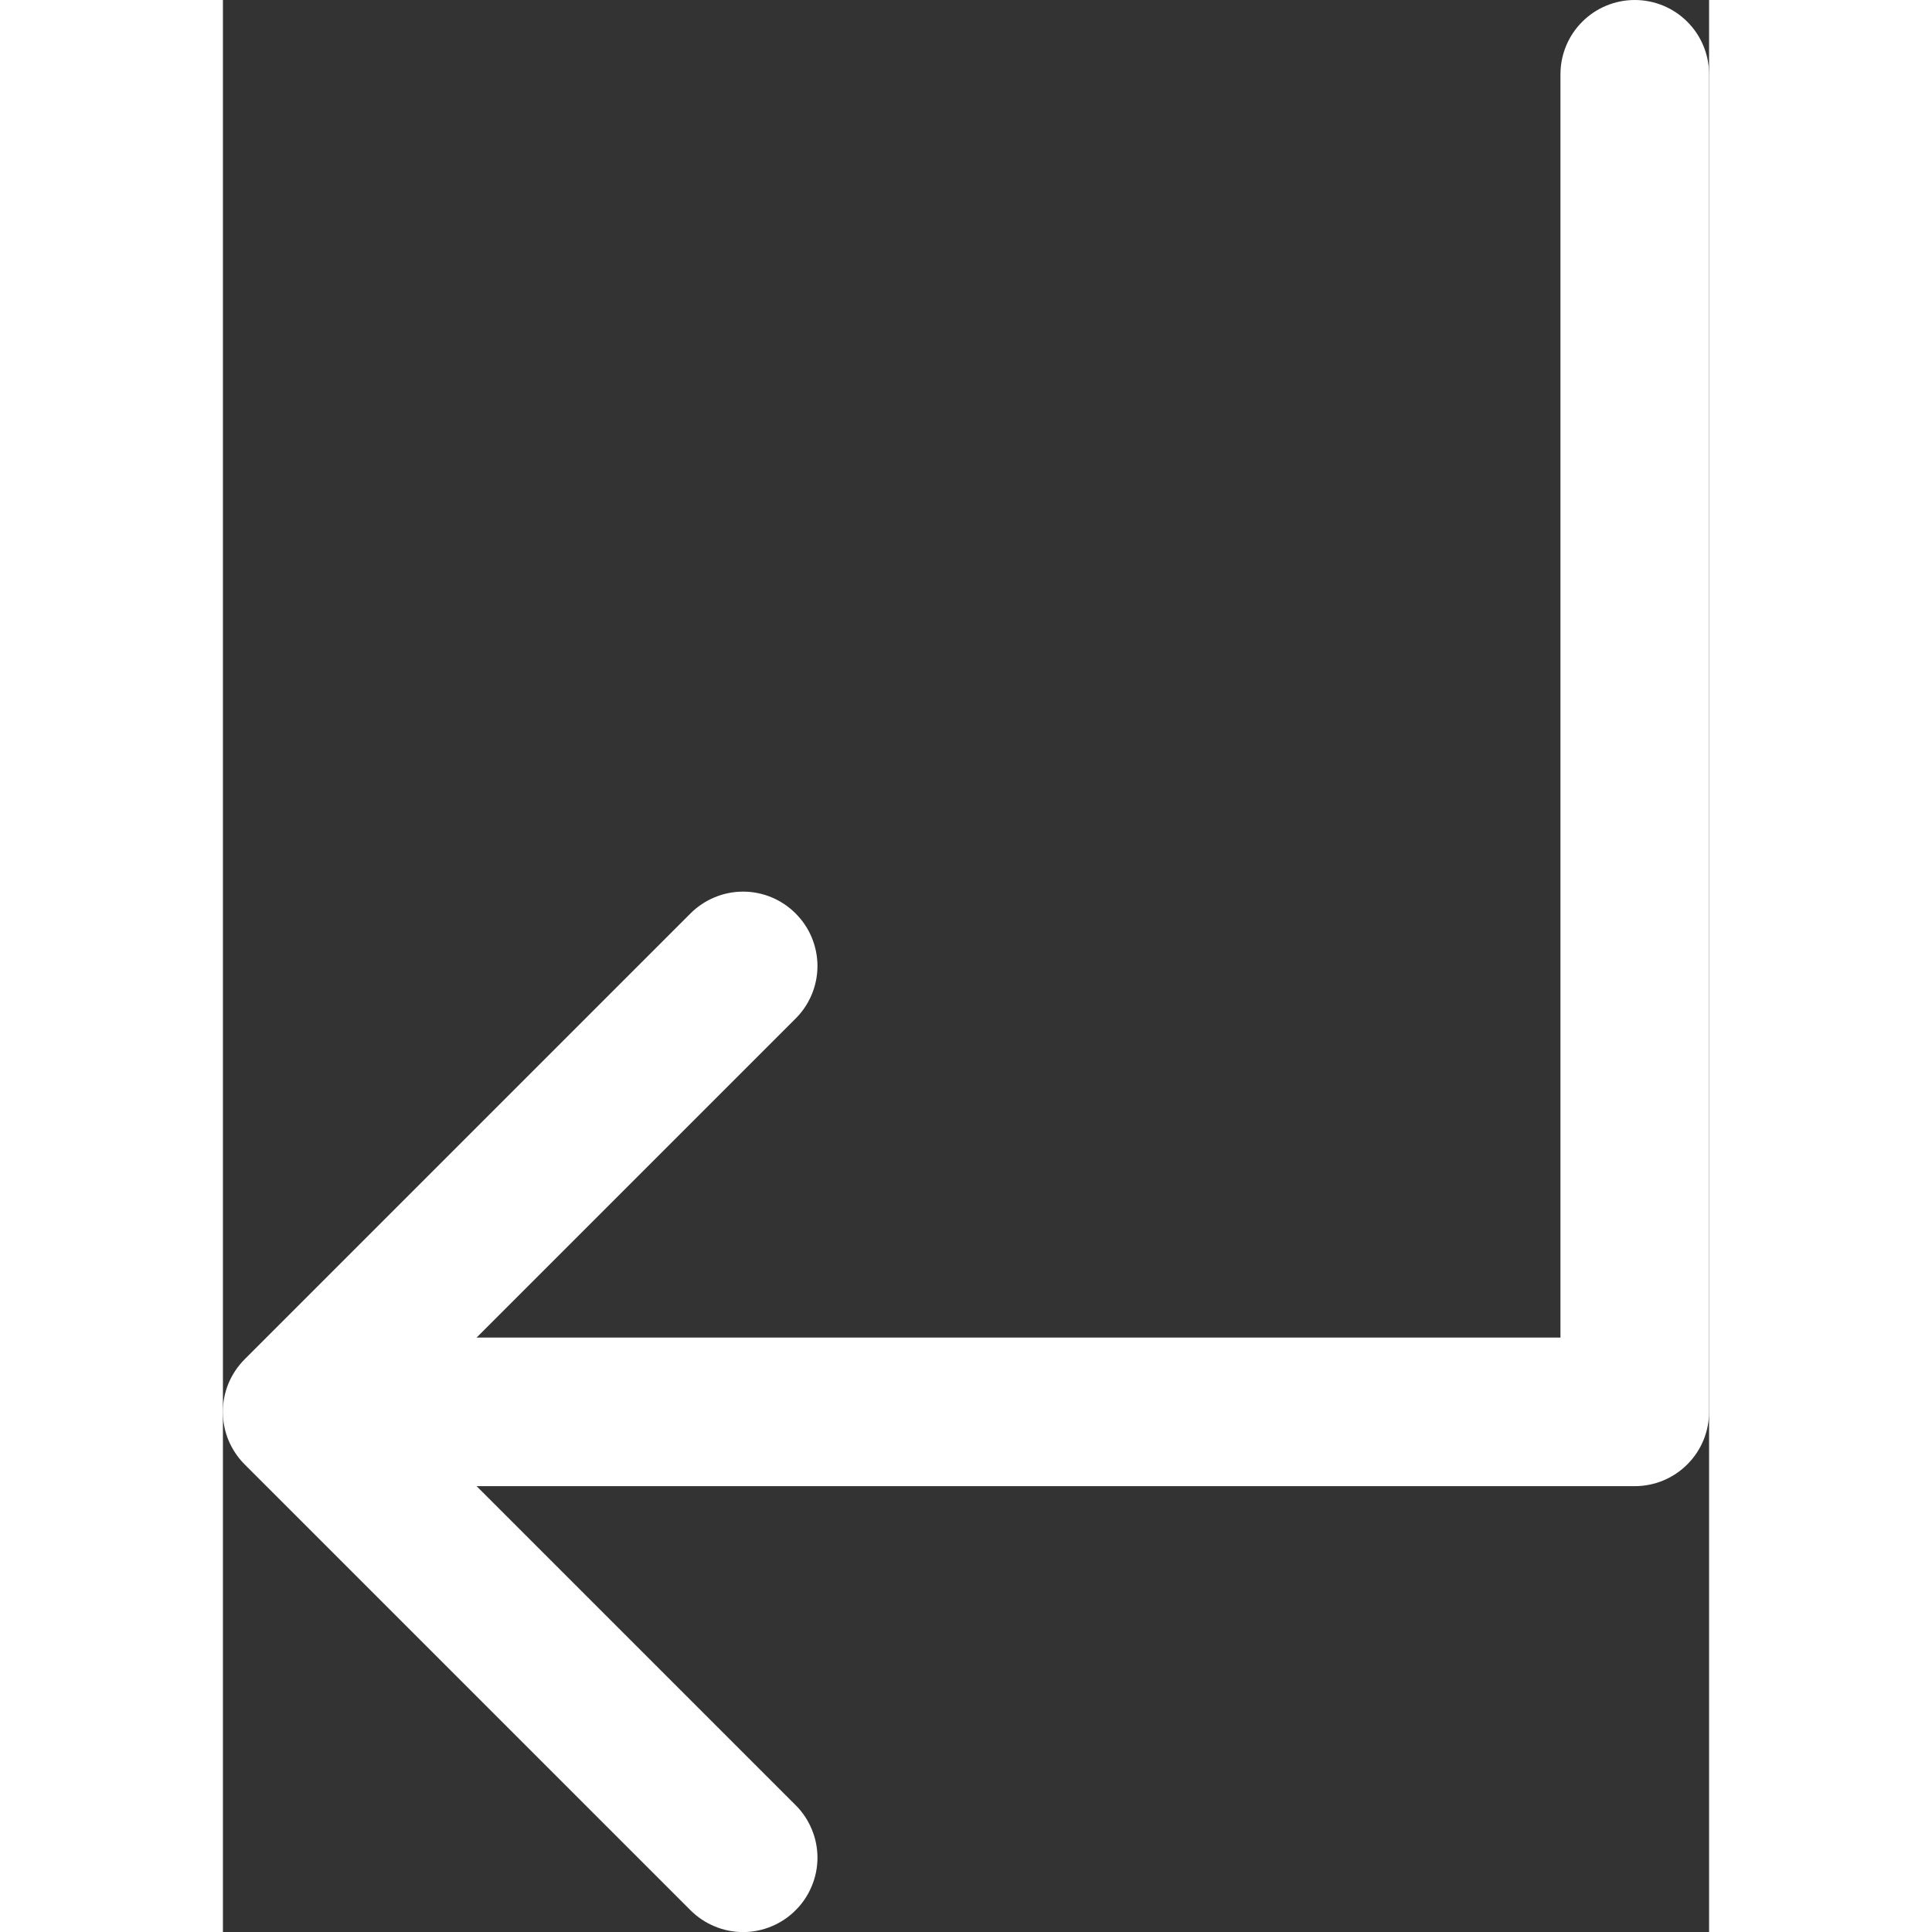 <svg width="20" height="20" viewBox="0 0 20 26" fill="none" xmlns="http://www.w3.org/2000/svg">
<rect x="0" y="0" width="20" height="26" fill="#333333" stroke="none"/>
<path d="M20 1V19C20 19.265 19.895 19.52 19.707 19.707C19.52 19.895 19.265 20 19 20H3.414L7.707 24.293C7.8 24.385 7.874 24.496 7.924 24.617C7.975 24.738 8.001 24.869 8.001 25C8.001 25.131 7.975 25.262 7.924 25.383C7.874 25.504 7.8 25.615 7.707 25.707C7.615 25.8 7.504 25.874 7.383 25.924C7.261 25.975 7.131 26.001 7 26.001C6.869 26.001 6.738 25.975 6.617 25.924C6.496 25.874 6.385 25.8 6.292 25.707L0.292 19.707C0.2 19.615 0.126 19.504 0.075 19.383C0.025 19.262 -0.001 19.131 -0.001 19C-0.001 18.869 0.025 18.738 0.075 18.617C0.126 18.496 0.2 18.385 0.292 18.293L6.292 12.293C6.48 12.105 6.735 11.999 7 11.999C7.265 11.999 7.52 12.105 7.707 12.293C7.895 12.48 8.001 12.735 8.001 13C8.001 13.265 7.895 13.52 7.707 13.707L3.414 18H18V1C18 0.735 18.105 0.48 18.293 0.293C18.48 0.105 18.735 0 19 0C19.265 0 19.52 0.105 19.707 0.293C19.895 0.48 20 0.735 20 1Z" fill="#ffffff"/>
</svg>
